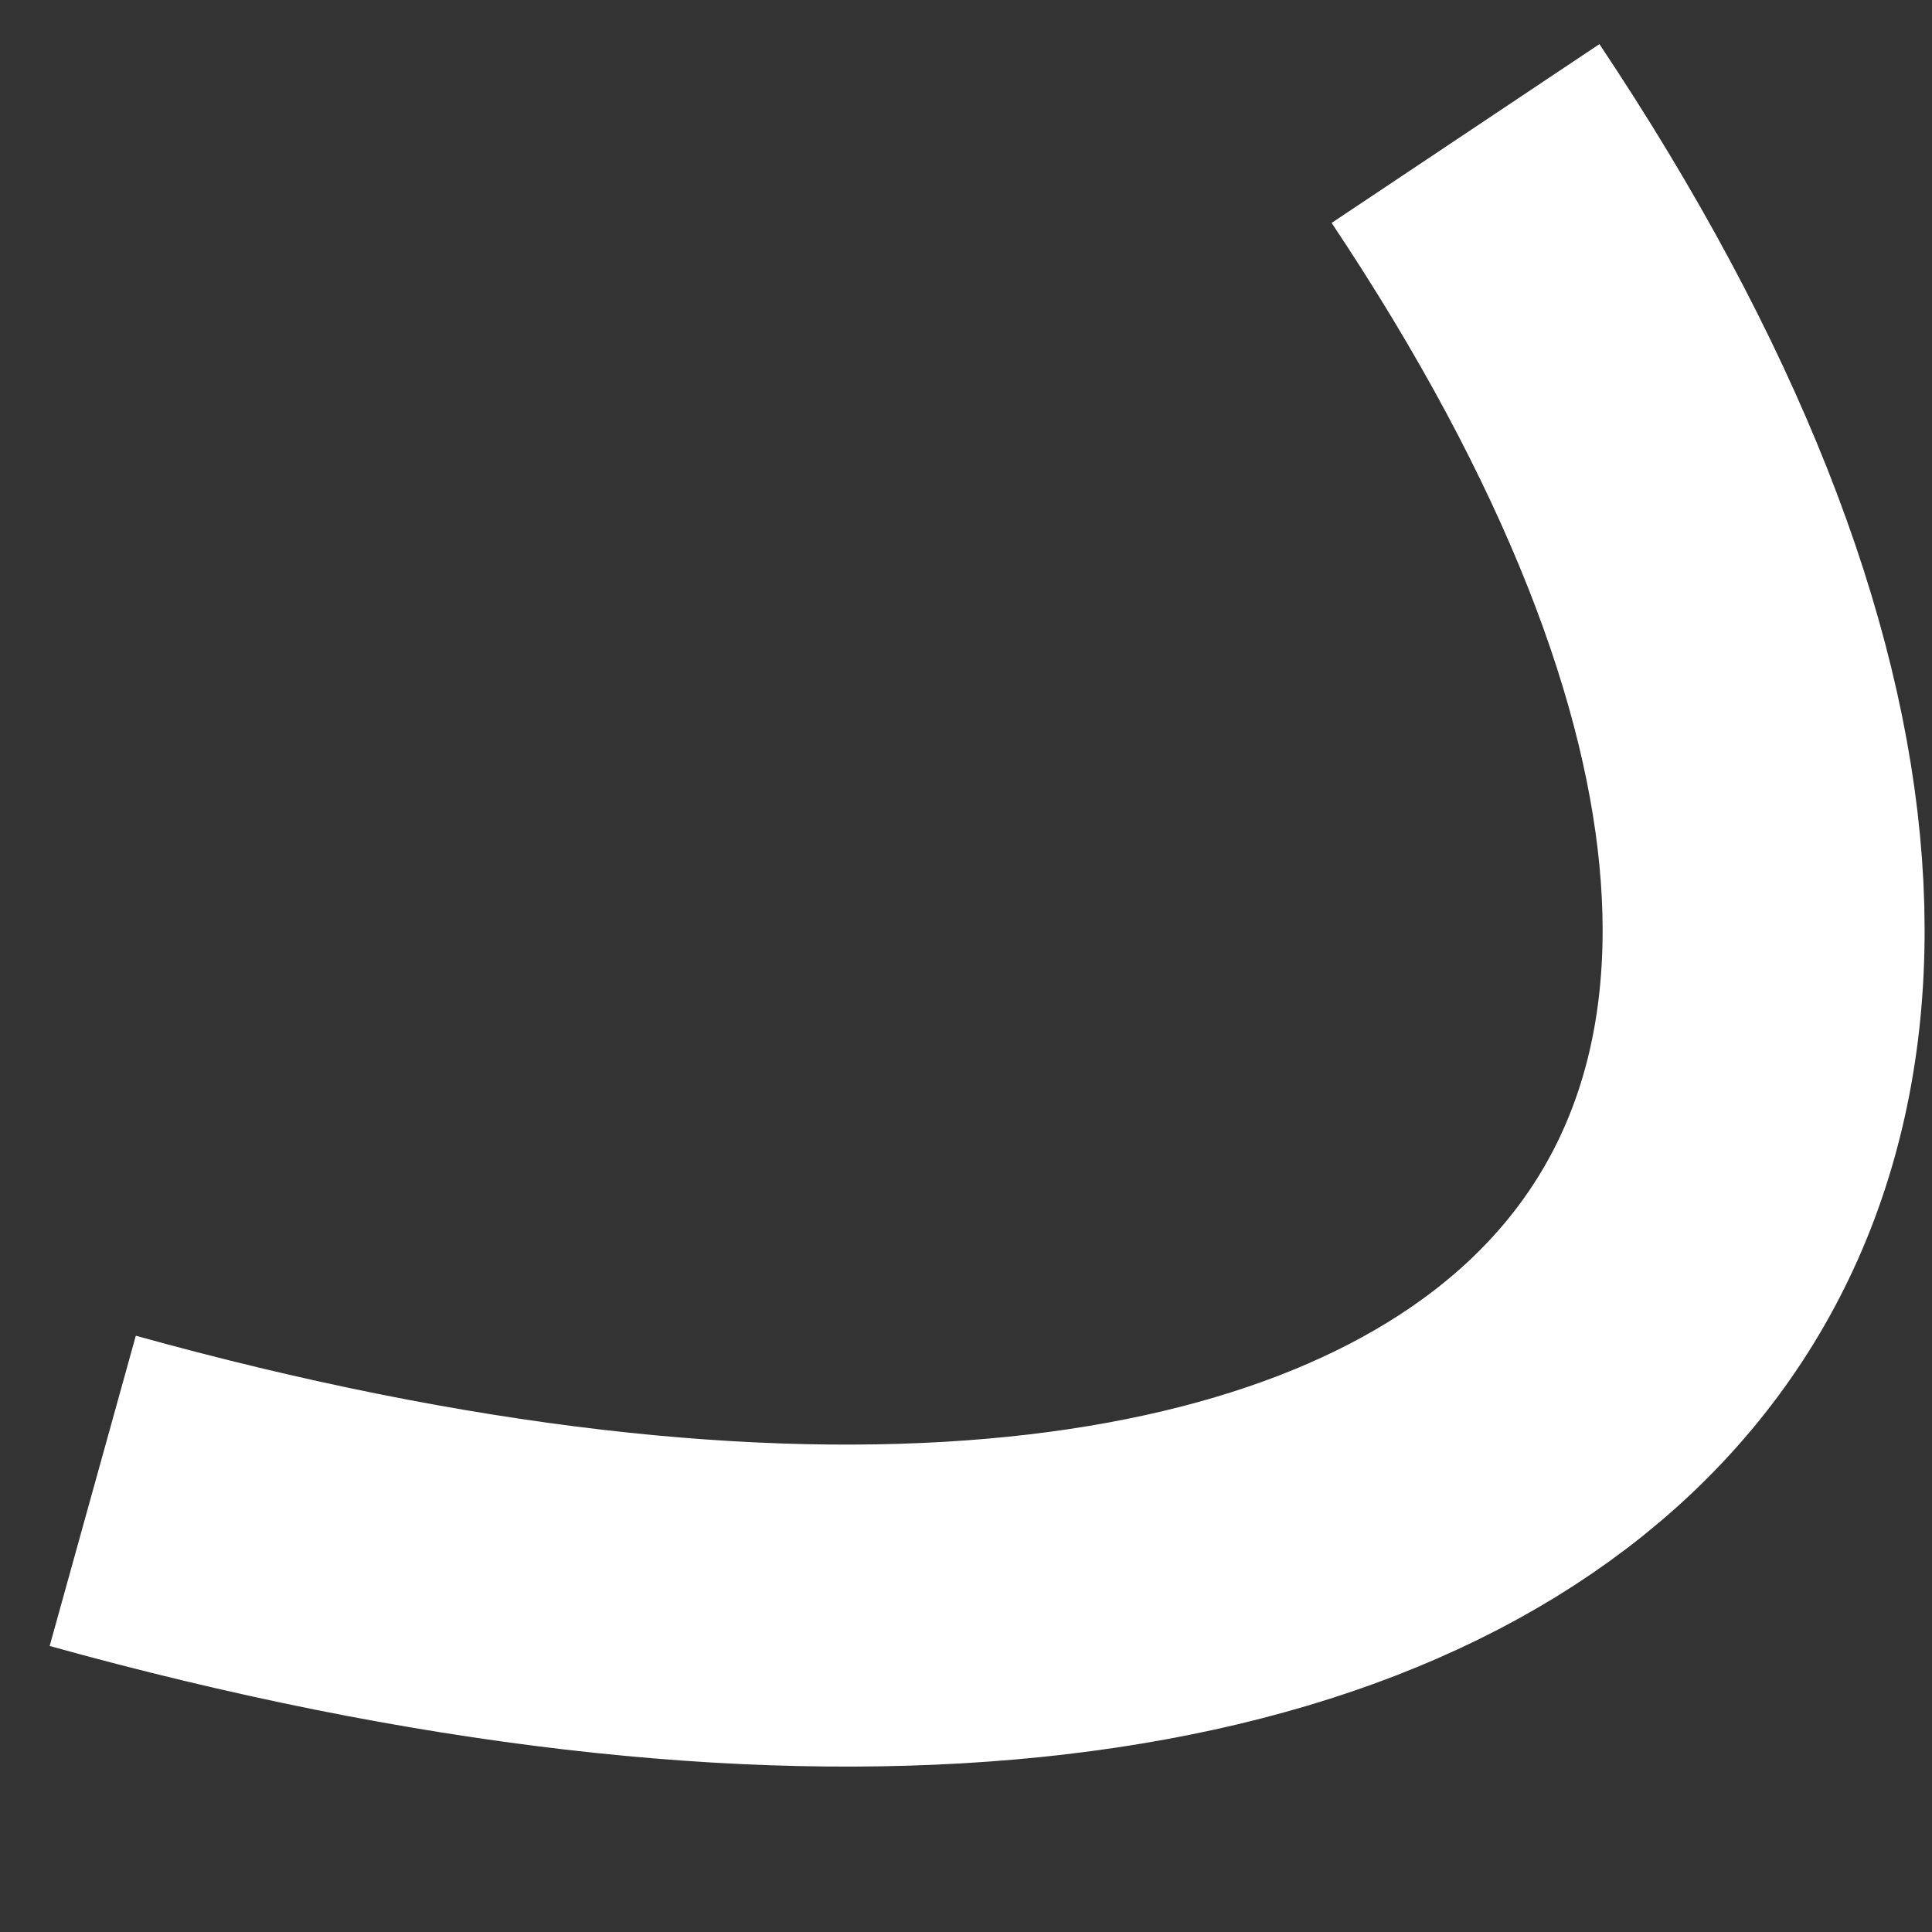 <svg width="9" height="9" viewBox="0 0 9 9" fill="none" xmlns="http://www.w3.org/2000/svg">
<rect x="0" y="0" width="9" height="9" fill="#333333" stroke="none"/>
<path d="M0.432 6.945C6.935 8.751 10.295 5.816 6.827 0.622" stroke="white" stroke-width="1.5"/>
</svg>
